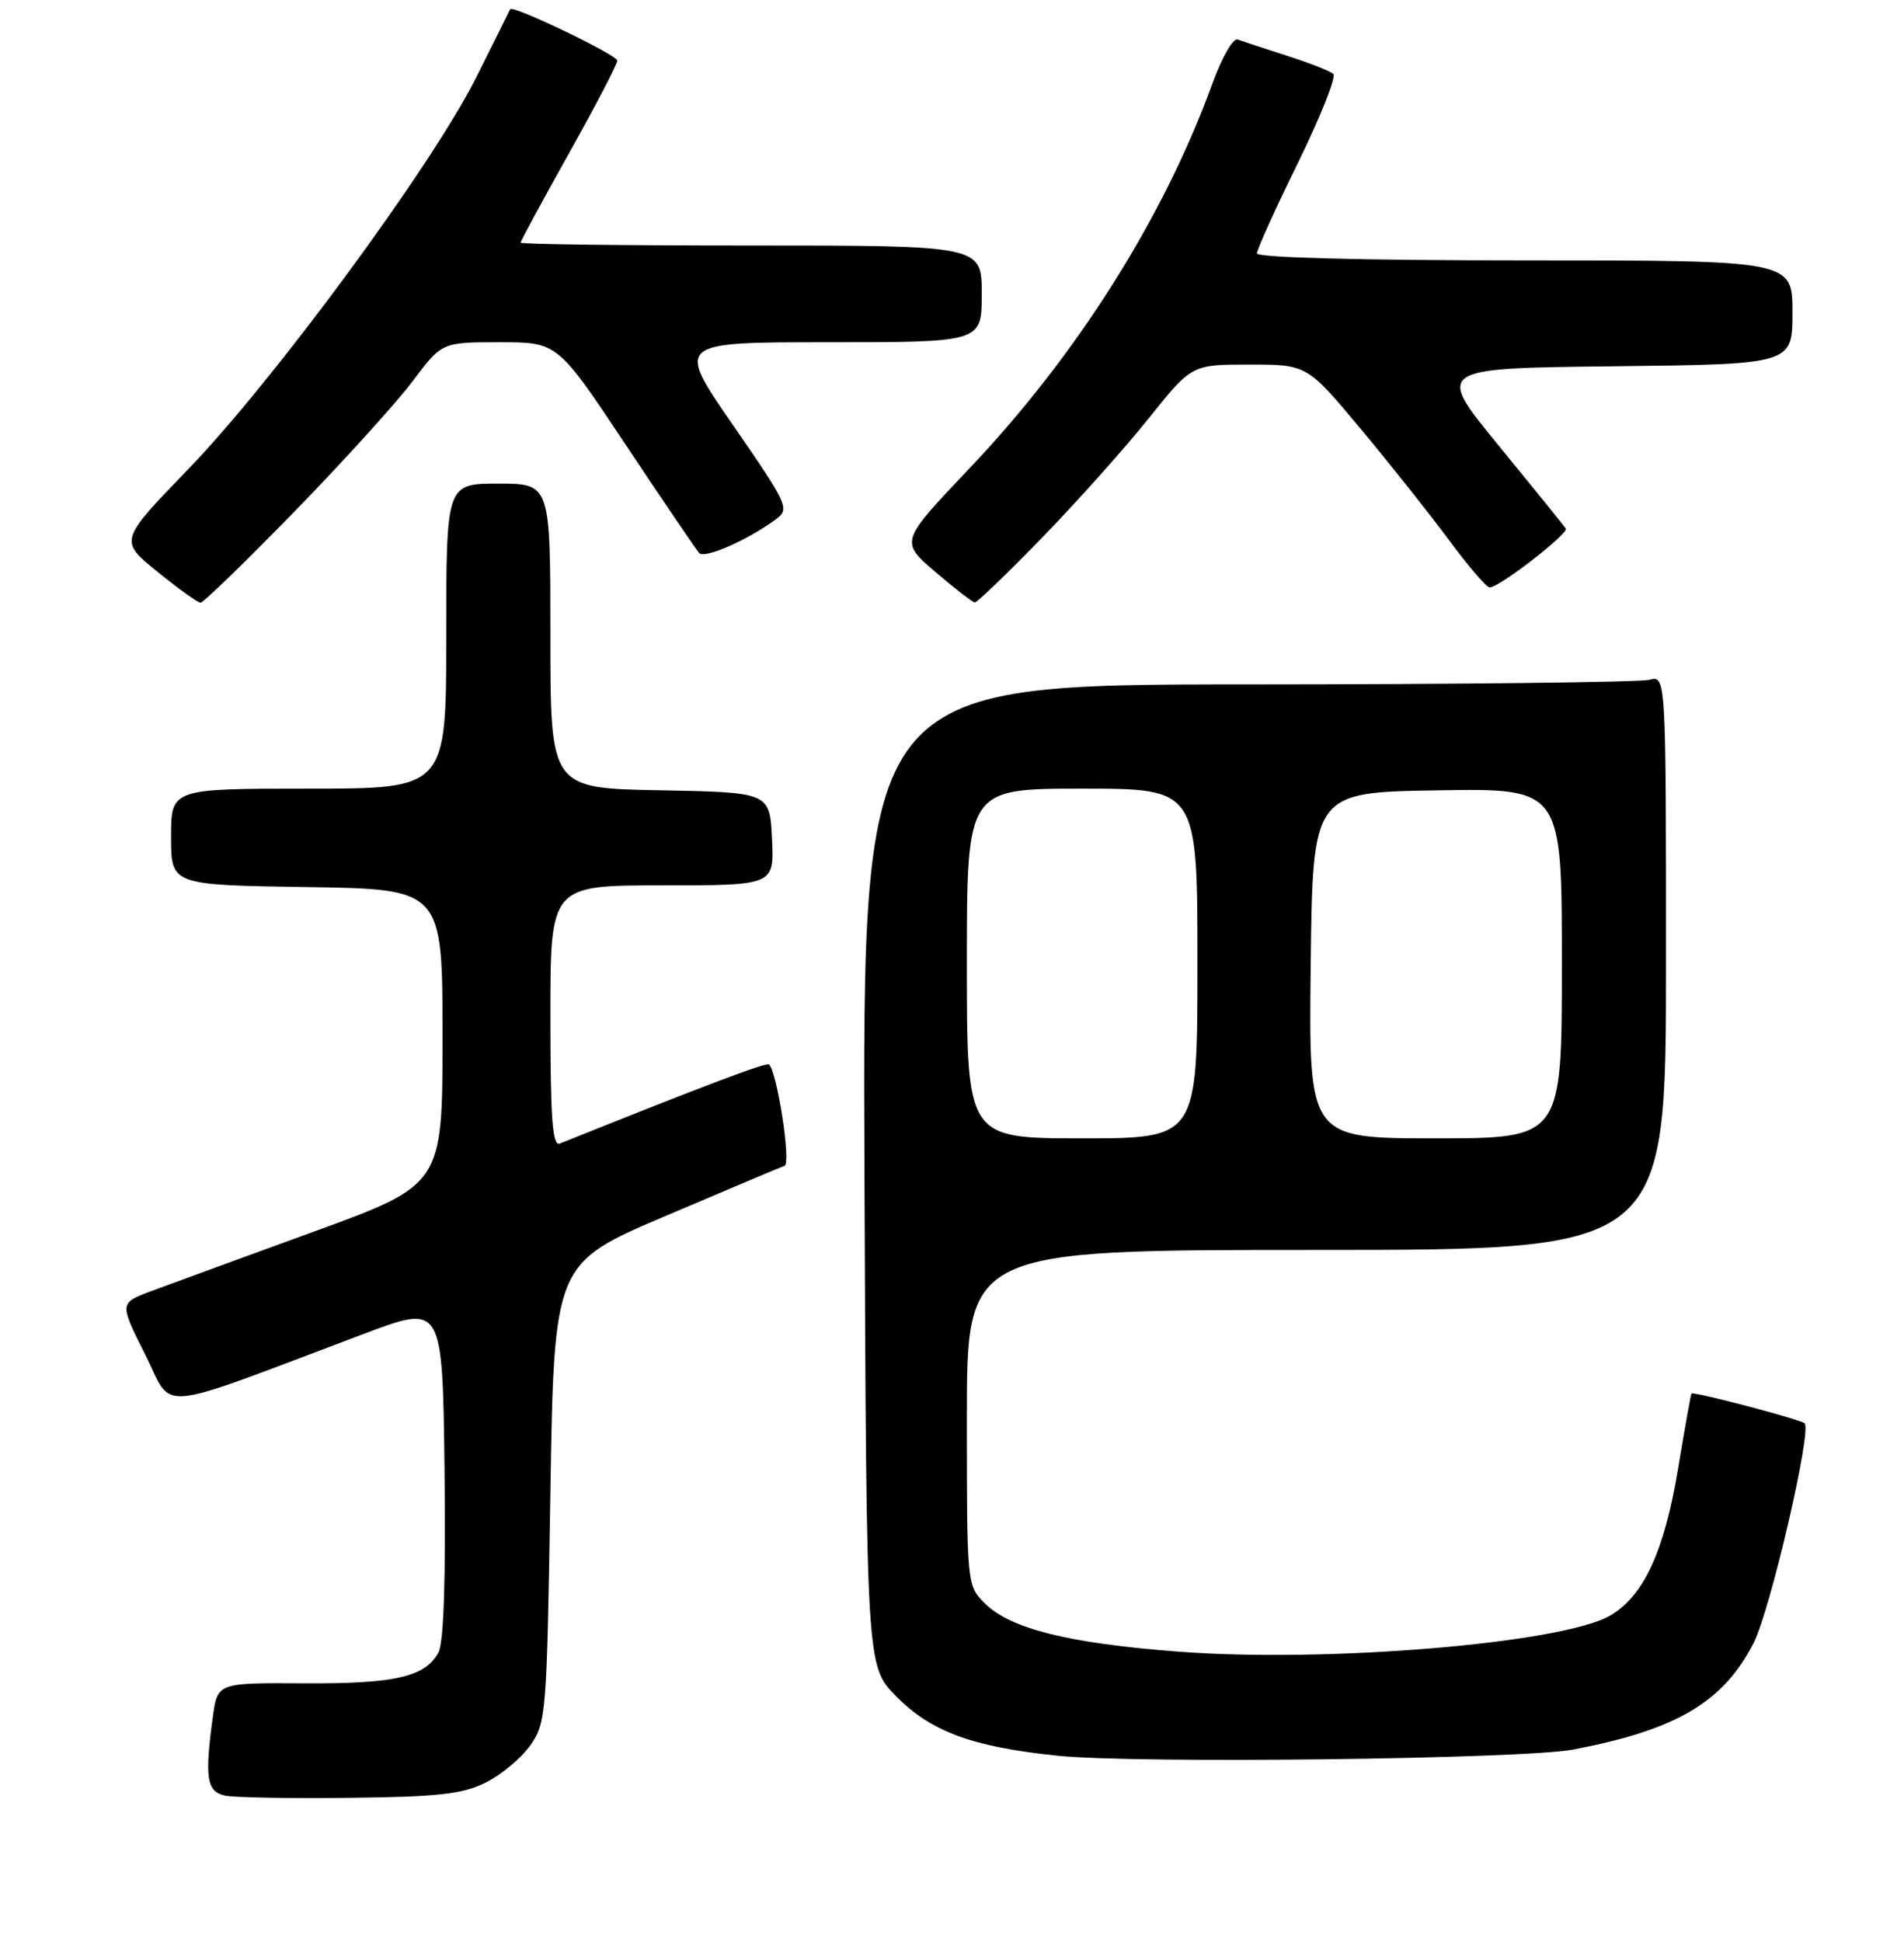 <?xml version="1.0" encoding="UTF-8" standalone="no"?>
<!DOCTYPE svg PUBLIC "-//W3C//DTD SVG 1.1//EN" "http://www.w3.org/Graphics/SVG/1.1/DTD/svg11.dtd" >
<svg xmlns="http://www.w3.org/2000/svg" xmlns:xlink="http://www.w3.org/1999/xlink" version="1.1" viewBox="0 0 256 261">
 <g >
 <path fill="currentColor"
d=" M 65.27 239.61 C 67.34 238.59 70.04 236.35 71.27 234.63 C 73.43 231.60 73.52 230.56 74.00 200.66 C 74.50 169.81 74.50 169.81 89.50 163.43 C 97.75 159.92 104.94 156.88 105.49 156.69 C 106.38 156.37 104.52 144.21 103.41 143.08 C 103.07 142.74 94.90 145.83 75.25 153.71 C 74.28 154.10 74.00 150.29 74.00 136.61 C 74.00 119.00 74.00 119.00 89.05 119.00 C 104.10 119.00 104.10 119.00 103.80 112.75 C 103.50 106.50 103.50 106.50 88.75 106.22 C 74.00 105.95 74.00 105.95 74.00 85.47 C 74.00 65.00 74.00 65.00 67.00 65.00 C 60.00 65.00 60.00 65.00 60.00 85.50 C 60.00 106.00 60.00 106.00 41.50 106.00 C 23.00 106.00 23.00 106.00 23.00 112.48 C 23.00 118.95 23.00 118.95 41.25 119.23 C 59.50 119.50 59.50 119.50 59.50 139.37 C 59.50 159.25 59.50 159.25 42.00 165.61 C 32.38 169.11 22.60 172.69 20.27 173.56 C 16.05 175.15 16.05 175.15 19.52 182.05 C 23.43 189.80 20.12 190.12 49.00 179.25 C 59.50 175.30 59.50 175.30 59.77 197.68 C 59.94 212.30 59.66 220.76 58.96 222.08 C 57.19 225.39 53.14 226.32 40.87 226.25 C 29.25 226.18 29.25 226.18 28.62 230.73 C 27.50 238.95 27.78 240.81 30.25 241.34 C 31.49 241.60 39.02 241.74 47.00 241.64 C 58.88 241.51 62.18 241.14 65.27 239.61 Z  M 211.55 235.15 C 225.40 232.50 231.68 228.80 235.76 220.87 C 238.00 216.53 243.63 192.30 242.64 191.31 C 242.12 190.79 227.66 186.98 227.42 187.30 C 227.34 187.41 226.52 191.96 225.62 197.42 C 223.77 208.53 220.99 214.53 216.50 217.14 C 210.07 220.88 178.43 223.52 158.42 221.99 C 143.65 220.87 135.82 218.91 132.40 215.49 C 130.01 213.10 130.00 213.00 130.00 190.55 C 130.00 168.00 130.00 168.00 177.00 168.00 C 224.00 168.00 224.00 168.00 224.00 129.38 C 224.00 90.77 224.00 90.77 221.75 91.37 C 220.51 91.70 196.20 91.98 167.73 91.99 C 115.96 92.00 115.96 92.00 116.23 157.95 C 116.50 223.90 116.50 223.90 120.43 227.93 C 125.12 232.73 130.69 234.79 142.19 235.98 C 152.65 237.07 204.79 236.44 211.55 235.15 Z  M 39.60 68.75 C 46.16 62.01 53.30 54.14 55.47 51.25 C 59.41 46.00 59.41 46.00 67.19 46.00 C 74.96 46.00 74.96 46.00 84.11 59.75 C 89.14 67.31 93.60 73.87 94.01 74.33 C 94.75 75.15 100.67 72.53 104.39 69.74 C 106.19 68.39 105.90 67.77 98.57 57.16 C 90.85 46.00 90.85 46.00 111.42 46.00 C 132.00 46.00 132.00 46.00 132.00 39.50 C 132.00 33.00 132.00 33.00 101.00 33.00 C 83.95 33.00 70.00 32.83 70.00 32.61 C 70.00 32.40 72.92 27.00 76.50 20.61 C 80.08 14.22 83.00 8.61 83.00 8.15 C 83.00 7.39 68.83 0.59 68.59 1.24 C 68.54 1.38 66.47 5.53 64.00 10.46 C 58.03 22.33 36.86 51.11 25.29 63.08 C 16.02 72.67 16.02 72.67 21.15 76.83 C 23.96 79.12 26.58 81.00 26.97 81.00 C 27.35 81.00 33.03 75.49 39.60 68.75 Z  M 140.13 72.25 C 144.80 67.44 151.24 60.24 154.43 56.25 C 160.23 49.00 160.23 49.00 167.98 49.00 C 175.74 49.00 175.74 49.00 183.04 57.75 C 187.05 62.56 192.39 69.29 194.91 72.71 C 197.44 76.12 199.85 78.94 200.28 78.96 C 201.50 79.02 210.94 71.72 210.52 71.04 C 210.31 70.70 206.28 65.72 201.56 59.96 C 192.98 49.50 192.98 49.50 216.99 49.23 C 241.00 48.96 241.00 48.96 241.00 41.98 C 241.00 35.00 241.00 35.00 205.00 35.00 C 183.16 35.00 169.00 34.63 169.00 34.06 C 169.00 33.54 171.48 28.06 174.52 21.88 C 177.55 15.69 179.69 10.32 179.27 9.94 C 178.85 9.56 176.03 8.45 173.00 7.48 C 169.97 6.50 167.01 5.53 166.40 5.31 C 165.80 5.08 164.28 7.74 163.02 11.20 C 156.49 29.22 144.76 47.79 130.35 62.95 C 121.00 72.79 121.00 72.79 125.75 76.86 C 128.36 79.10 130.76 80.95 131.07 80.97 C 131.38 80.98 135.46 77.06 140.13 72.25 Z  M 130.00 129.50 C 130.00 106.00 130.00 106.00 145.50 106.00 C 161.00 106.00 161.00 106.00 161.00 129.50 C 161.00 153.00 161.00 153.00 145.50 153.00 C 130.00 153.00 130.00 153.00 130.00 129.50 Z  M 176.23 129.75 C 176.50 106.50 176.50 106.50 193.25 106.23 C 210.00 105.95 210.00 105.95 210.00 129.48 C 210.00 153.00 210.00 153.00 192.98 153.00 C 175.96 153.00 175.96 153.00 176.23 129.75 Z "/>
</g>
</svg>